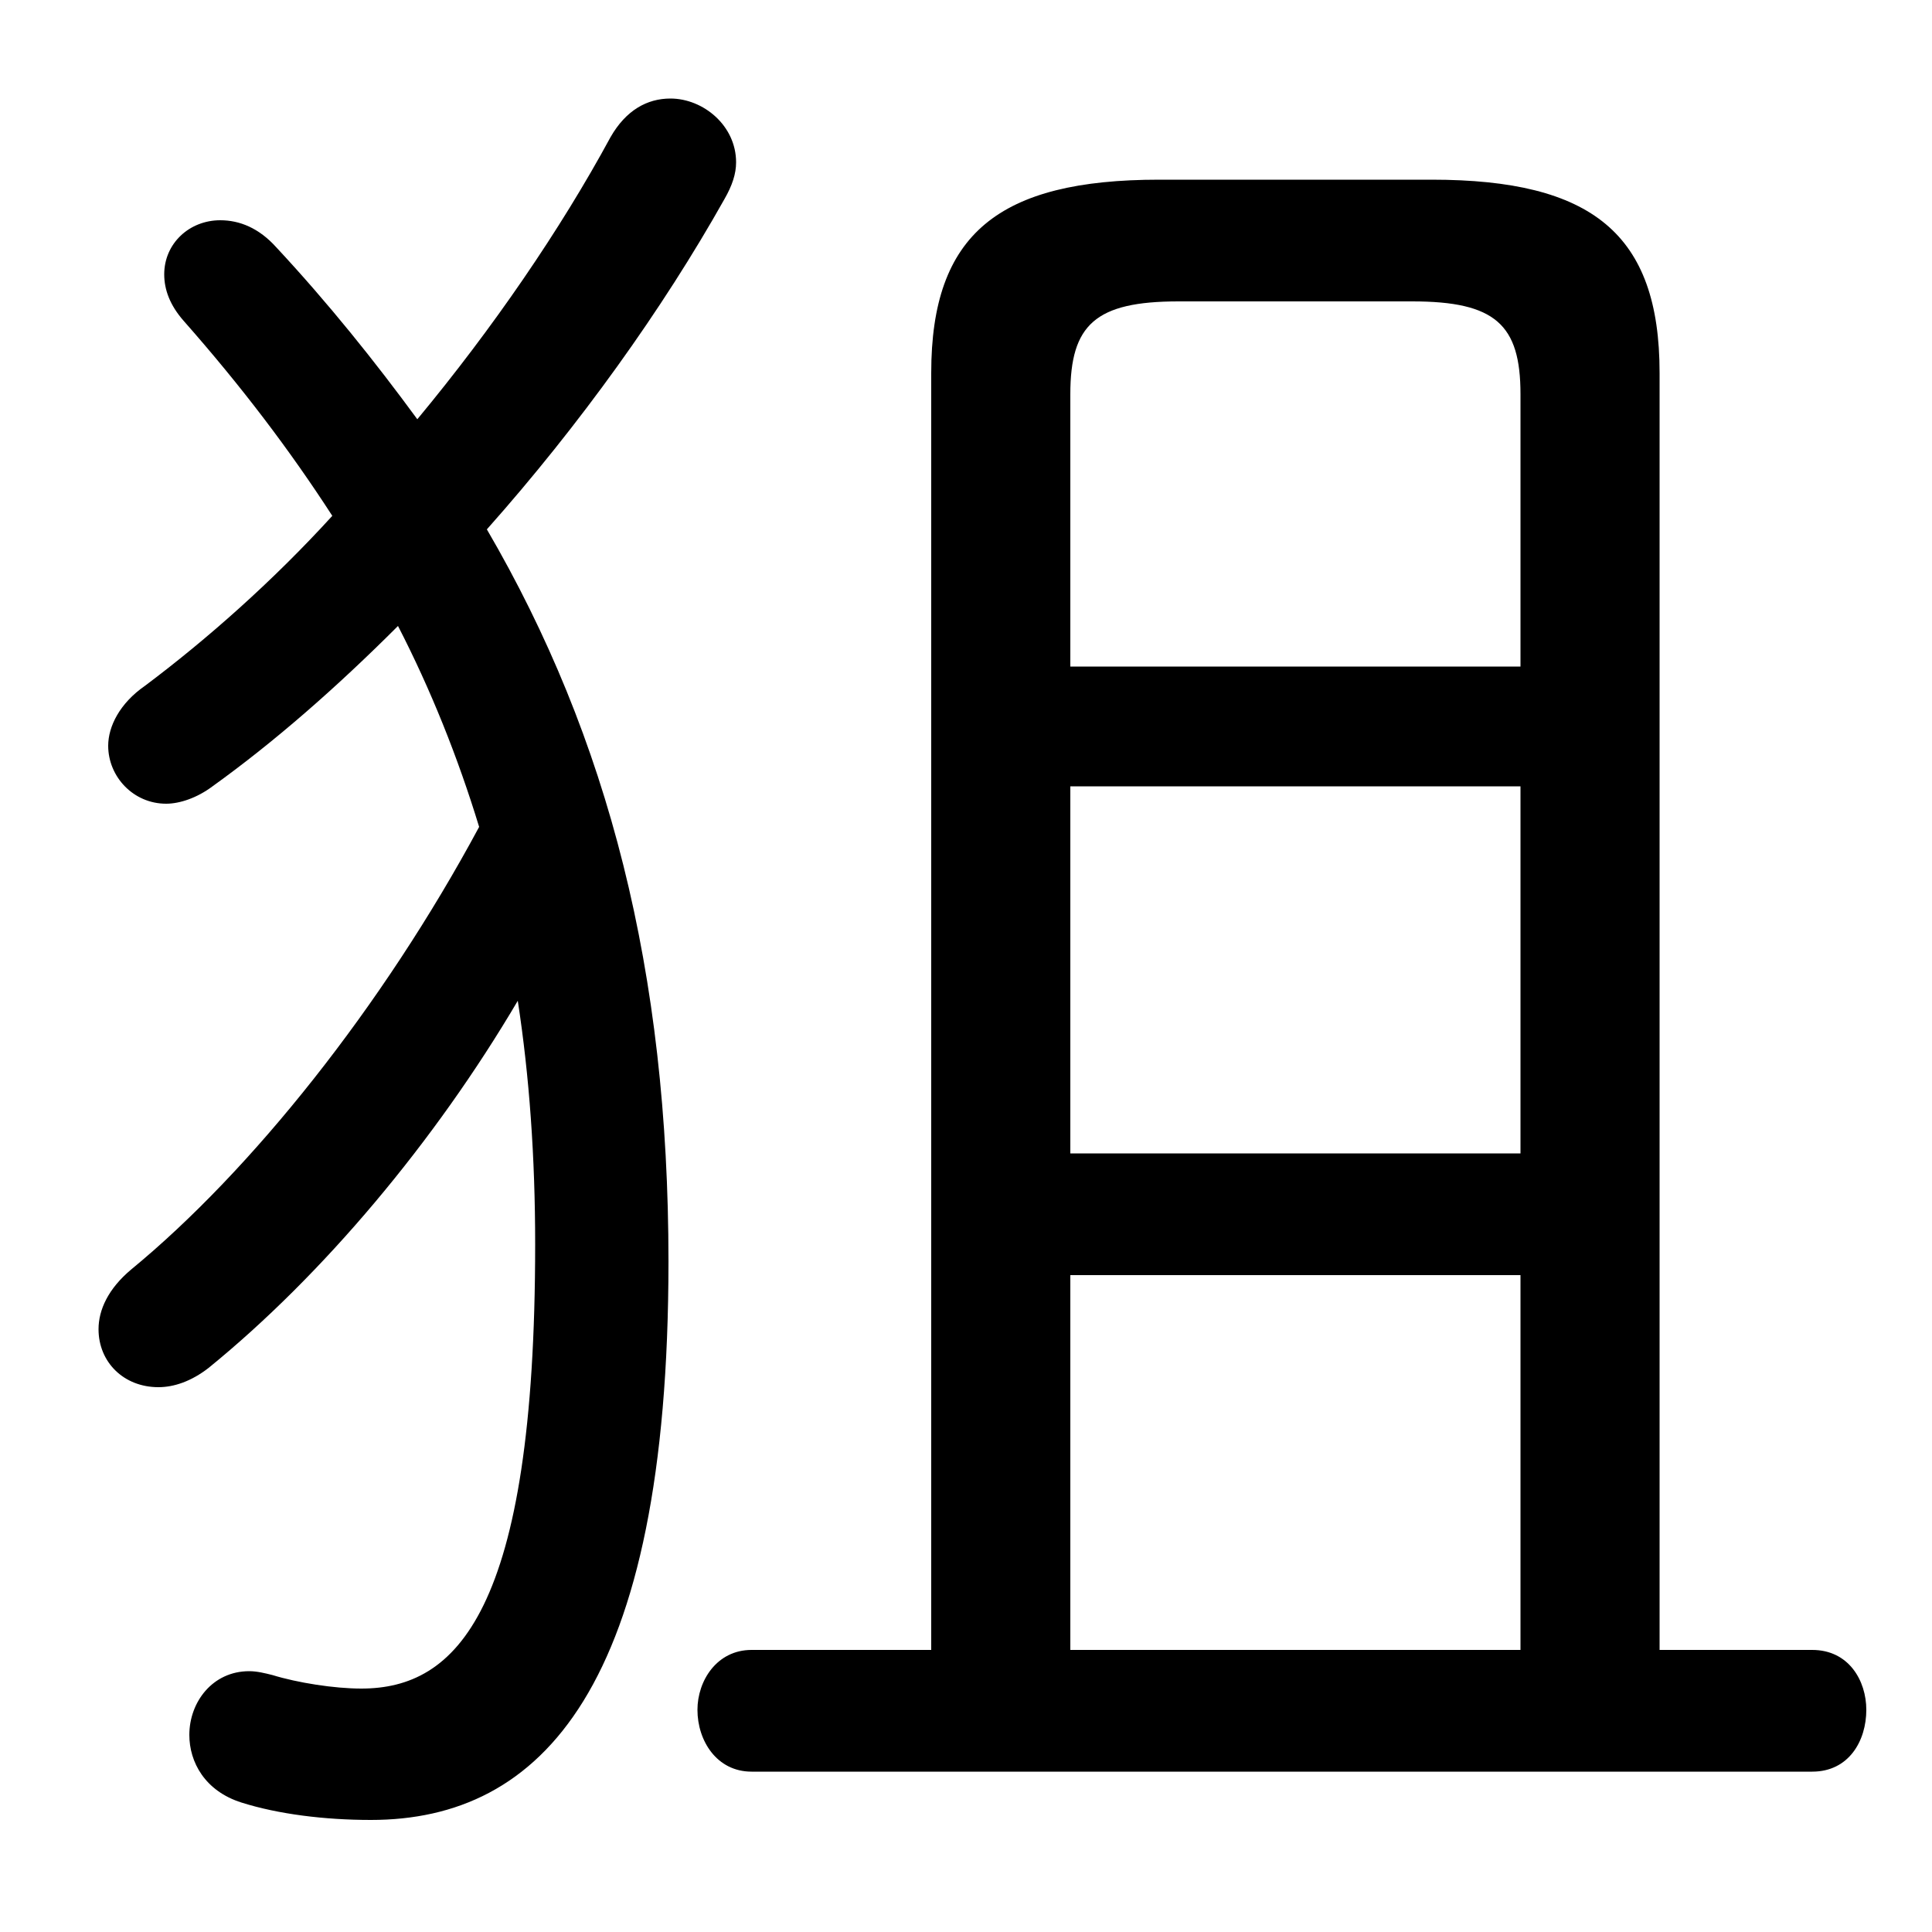 <svg xmlns="http://www.w3.org/2000/svg" viewBox="0 -44.0 50.0 50.0">
    <rect x="0" y="-44.0" width="50.0" height="50.0" fill="#808080" stroke="none"/>
    <g transform="scale(1, -1)">
        <!-- ボディの枠 -->
        <rect x="0" y="-6.0" width="50.0" height="50.0"
            stroke="white" fill="white"/>
        <!-- グリフ座標系の原点 -->
        <circle cx="0" cy="0" r="5" fill="white"/>
        <!-- グリフのアウトライン -->
        <g style="fill:black;stroke:#000000;stroke-width:0;stroke-linecap:round;stroke-linejoin:round;">
        <path d="M 12.6 30.3 C 15.0 33.0 17.15 36.0 18.75 38.85 C 18.95 39.2 19.05 39.5 19.05 39.8 C 19.05 40.75 18.2 41.45 17.35 41.45 C 16.75 41.45 16.2 41.15 15.8 40.45 C 14.5 38.05 12.75 35.5 10.8 33.15 C 9.7 34.65 8.5 36.15 7.15 37.6 C 6.7 38.1 6.2 38.3 5.7 38.3 C 4.9 38.3 4.25 37.7 4.25 36.9 C 4.25 36.5 4.4 36.1 4.75 35.7 C 6.25 34.0 7.5 32.35 8.6 30.65 C 7.05 28.95 5.35 27.45 3.75 26.25 C 3.1 25.8 2.8 25.2 2.8 24.7 C 2.8 23.9 3.45 23.2 4.3 23.2 C 4.65 23.2 5.1 23.35 5.5 23.65 C 7.1 24.8 8.7 26.2 10.3 27.8 C 11.15 26.15 11.85 24.4 12.4 22.6 C 9.9 17.95 6.5 13.7 3.4 11.15 C 2.8 10.65 2.55 10.1 2.55 9.6 C 2.55 8.75 3.2 8.1 4.1 8.1 C 4.5 8.1 4.95 8.25 5.4 8.6 C 8.35 11.0 11.25 14.45 13.4 18.1 C 13.7 16.15 13.85 14.05 13.85 11.8 C 13.85 2.25 11.8 0.3 9.35 0.3 C 8.65 0.3 7.7 0.45 7.05 0.65 C 6.85 0.7 6.65 0.75 6.45 0.75 C 5.5 0.75 4.9 -0.05 4.9 -0.9 C 4.9 -1.6 5.3 -2.35 6.25 -2.65 C 7.2 -2.95 8.4 -3.1 9.6 -3.1 C 14.0 -3.1 17.3 0.3 17.3 11.35 C 17.3 18.85 15.75 24.9 12.6 30.3 Z M 42.95 1.3 L 42.95 34.35 C 42.95 37.95 41.2 39.35 37.05 39.35 L 30.0 39.35 C 25.85 39.35 24.1 37.95 24.1 34.35 L 24.1 1.3 L 19.45 1.3 C 18.55 1.3 18.05 0.5 18.05 -0.25 C 18.05 -1.05 18.55 -1.85 19.45 -1.85 L 46.9 -1.85 C 47.85 -1.85 48.3 -1.05 48.3 -0.25 C 48.3 0.5 47.85 1.3 46.9 1.3 Z M 27.7 1.3 L 27.7 11.0 L 39.35 11.0 L 39.35 1.3 Z M 27.7 14.15 L 27.7 23.65 L 39.35 23.65 L 39.35 14.15 Z M 27.7 26.75 L 27.7 33.8 C 27.7 35.6 28.35 36.2 30.5 36.2 L 36.55 36.2 C 38.7 36.2 39.35 35.6 39.35 33.8 L 39.35 26.75 Z"/>
    </g>
    </g>
</svg>
